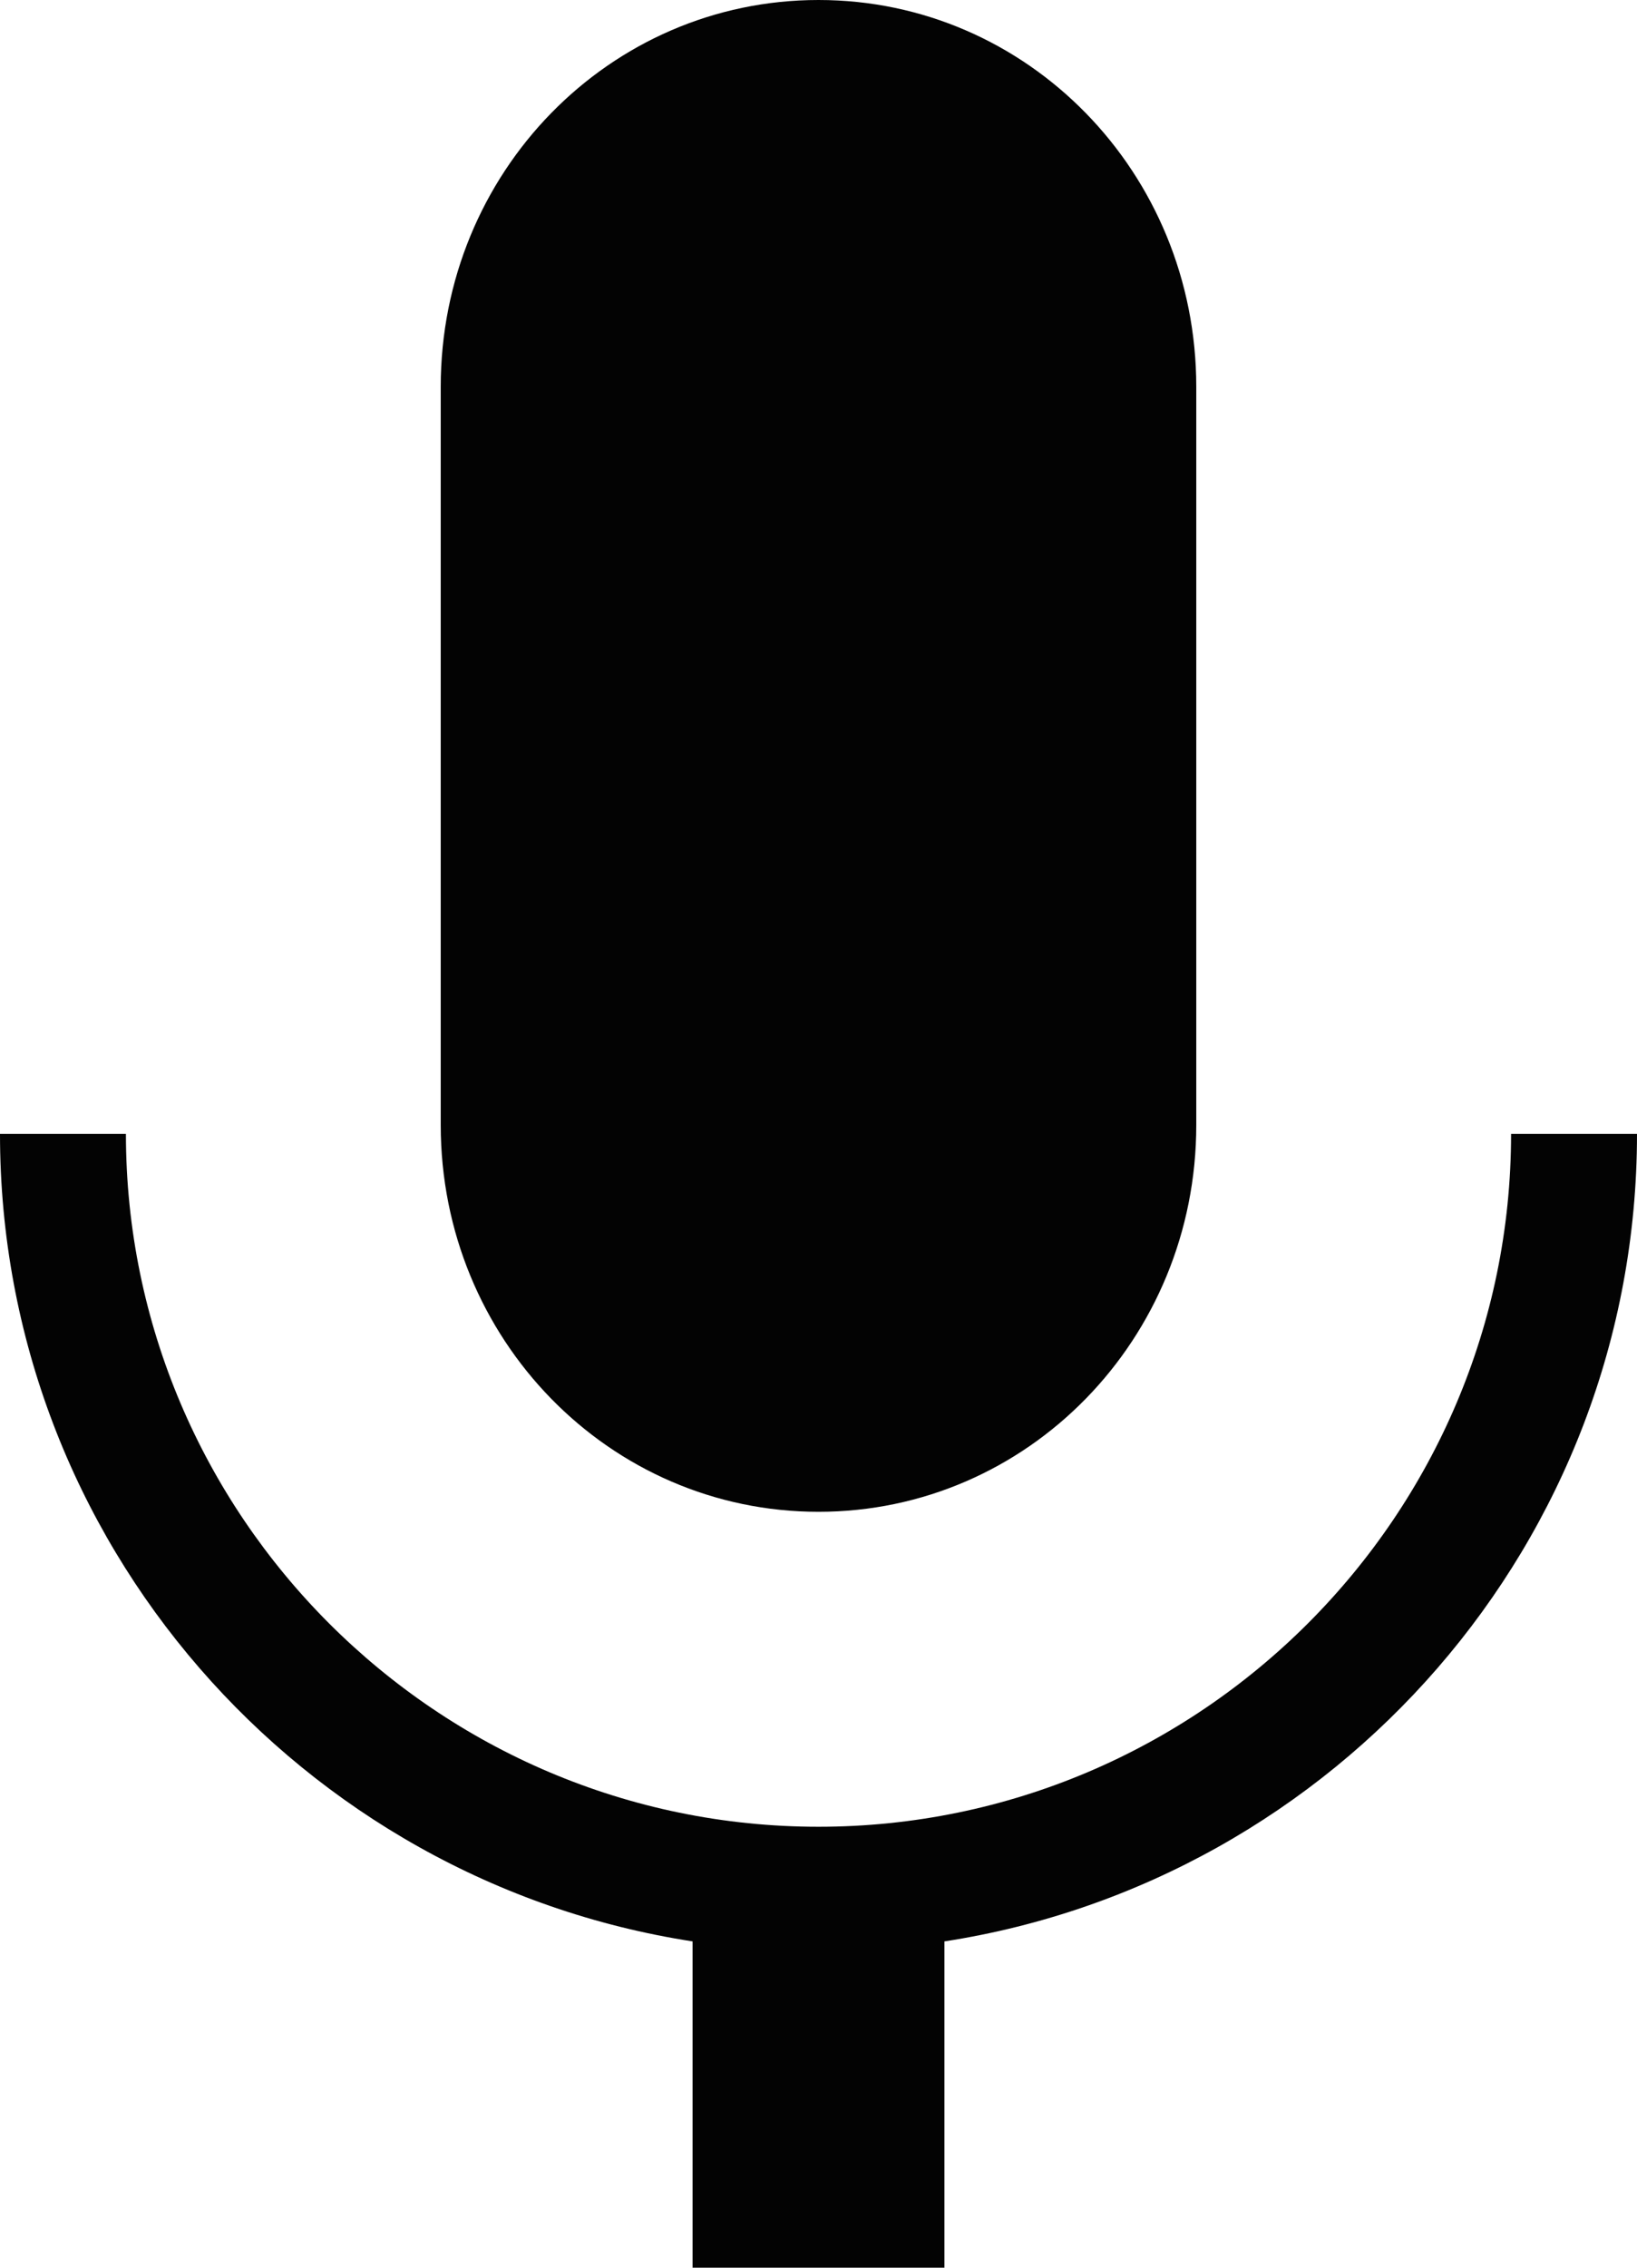 <svg width="13" height="18" viewBox="0 0 13 18" fill="none" xmlns="http://www.w3.org/2000/svg">
<path d="M6.5 0C4.84 0 3.5 1.37 3.5 3.07V8.93C3.5 10.63 4.84 12 6.5 12C8.16 12 9.5 10.63 9.5 8.93V3.07C9.5 1.37 8.16 0 6.5 0ZM13 9H12C12 12.03 9.53 14.5 6.5 14.5C3.47 14.5 1 12.03 1 9H0C0 12.24 2.39 14.93 5.5 15.41V18H7.5V15.41C10.61 14.93 13 12.24 13 9Z" fill="#030303"/>
</svg>
